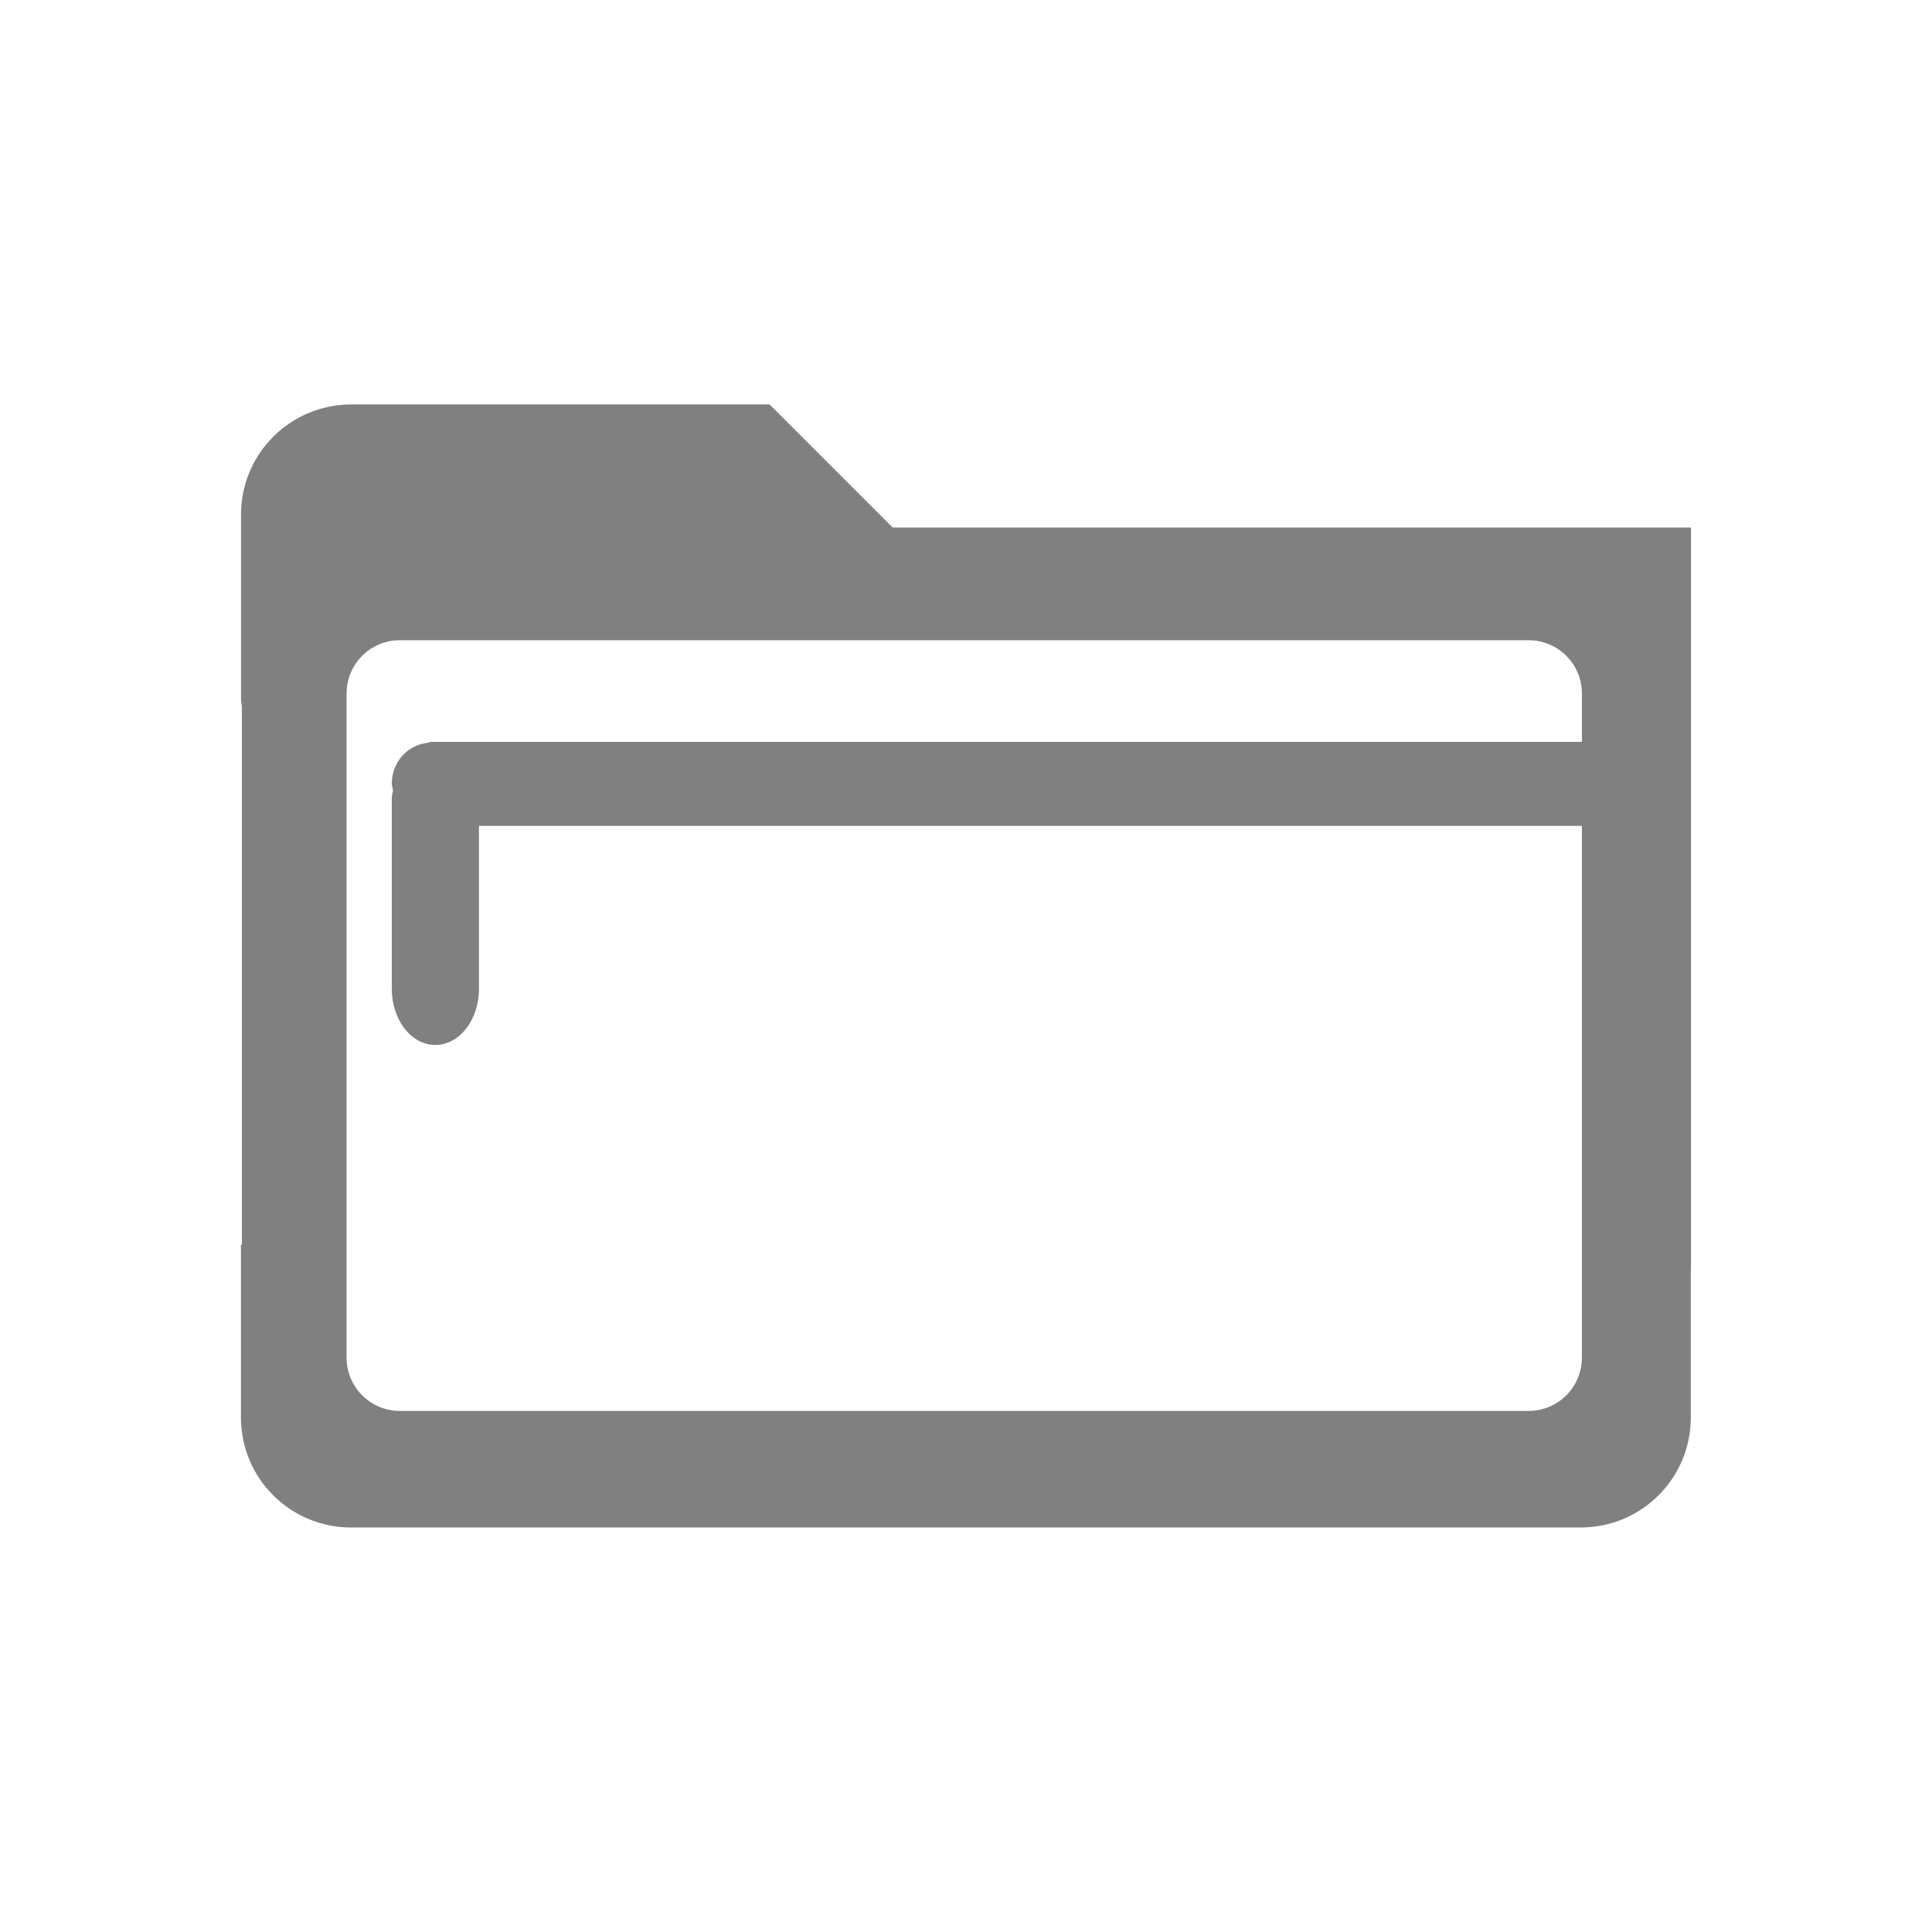 <?xml version="1.0" encoding="UTF-8" standalone="no"?>
<!-- Created with Inkscape (http://www.inkscape.org/) -->

<svg
   xmlns:dc="http://purl.org/dc/elements/1.1/"
   xmlns:cc="http://creativecommons.org/ns#"
   xmlns:rdf="http://www.w3.org/1999/02/22-rdf-syntax-ns#"
   xmlns:svg="http://www.w3.org/2000/svg"
   xmlns="http://www.w3.org/2000/svg"
   xmlns:xlink="http://www.w3.org/1999/xlink"
   xmlns:sodipodi="http://sodipodi.sourceforge.net/DTD/sodipodi-0.dtd"
   xmlns:inkscape="http://www.inkscape.org/namespaces/inkscape"
   id="svg3272"
   width="24"
   height="24"
   version="1.0"
   sodipodi:docname="folder-drag-accept-symbolic.svg"
   inkscape:version="0.92.3 (2405546, 2018-03-11)">
  <sodipodi:namedview
     pagecolor="#ffffff"
     bordercolor="#666666"
     borderopacity="1"
     objecttolerance="10"
     gridtolerance="10"
     guidetolerance="10"
     inkscape:pageopacity="0"
     inkscape:pageshadow="2"
     inkscape:window-width="1366"
     inkscape:window-height="719"
     id="namedview48"
     showgrid="false"
     inkscape:zoom="22.166667"
     inkscape:cx="12"
     inkscape:cy="12"
     inkscape:window-x="0"
     inkscape:window-y="25"
     inkscape:window-maximized="1"
     inkscape:current-layer="svg3272"
     showguides="true"
     inkscape:guide-bbox="true" />
  <defs
     id="defs3274">
    <linearGradient
       id="linearGradient3404"
       x1="18.031"
       x2="20.055"
       y1="16.408"
       y2="24.628"
       gradientUnits="userSpaceOnUse">
      <stop
         id="stop2687"
         style="stop-color:#fff;stop-opacity:.275"
         offset="0" />
      <stop
         id="stop2689"
         style="stop-color:#fff;stop-opacity:.078"
         offset="1" />
    </linearGradient>
    <radialGradient
       id="radialGradient3402"
       cx="4.02"
       cy="5.593"
       r="10.273"
       gradientTransform="matrix(-.017 1.394 -1.797 -.022 -5.366 -19.339)"
       gradientUnits="userSpaceOnUse">
      <stop
         id="stop3754"
         style="stop-color:#fff"
         offset="0" />
      <stop
         id="stop3760"
         style="stop-color:#fff"
         offset=".848" />
      <stop
         id="stop3756"
         style="stop-color:#fff;stop-opacity:0"
         offset="1" />
    </radialGradient>
    <linearGradient
       id="linearGradient3400"
       x1="9.705"
       x2="9.705"
       y1="20.882"
       y2="4.303"
       gradientTransform="matrix(.995 0 0 .995 -19.857 -19.778)"
       gradientUnits="userSpaceOnUse">
      <stop
         id="stop3624"
         style="stop-color:#bb2b12"
         offset="0" />
      <stop
         id="stop3626"
         style="stop-color:#cd7233"
         offset="1" />
    </linearGradient>
    <radialGradient
       id="radialGradient3398"
       cx="7.819"
       cy="8.561"
       r="11.268"
       gradientTransform="matrix(1.69 0 0 1.044 -24.967 -20.534)"
       gradientUnits="userSpaceOnUse">
      <stop
         id="stop3618"
         style="stop-color:#edb763"
         offset="0" />
      <stop
         id="stop3270"
         style="stop-color:#de7f32"
         offset=".5" />
      <stop
         id="stop3620"
         style="stop-color:#d24413"
         offset="1" />
    </radialGradient>
    <linearGradient
       id="linearGradient3396"
       x1="9.876"
       x2="9.876"
       y1="2.602"
       y2="23.062"
       gradientTransform="translate(-19.518 -21.496)"
       gradientUnits="userSpaceOnUse">
      <stop
         id="stop5159"
         style="stop-color:#c1c1c1"
         offset="0" />
      <stop
         id="stop5161"
         style="stop-color:#909090"
         offset="1" />
    </linearGradient>
    <linearGradient
       id="linearGradient3394"
       x1="-28.531"
       x2="-28.531"
       y1="17.956"
       y2="37.503"
       gradientTransform="translate(14.86 -35.997)"
       gradientUnits="userSpaceOnUse">
      <stop
         id="stop11113"
         style="stop-color:#fff"
         offset="0" />
      <stop
         id="stop11115"
         style="stop-color:#cdcdcd"
         offset=".91" />
      <stop
         id="stop11117"
         style="stop-color:#a1a1a1"
         offset="1" />
    </linearGradient>
    <radialGradient
       id="radialGradient3392"
       cx="605.71"
       cy="486.65"
       r="117.14"
       gradientTransform="matrix(-2.774 0 0 1.97 112.76 -872.89)"
       gradientUnits="userSpaceOnUse"
       xlink:href="#linearGradient5060" />
    <linearGradient
       id="linearGradient5060">
      <stop
         id="stop5062"
         offset="0" />
      <stop
         id="stop5064"
         style="stop-opacity:0"
         offset="1" />
    </linearGradient>
    <radialGradient
       id="radialGradient3390"
       cx="605.71"
       cy="486.65"
       r="117.14"
       gradientTransform="matrix(2.774 0 0 1.97 -1891.6 -872.89)"
       gradientUnits="userSpaceOnUse"
       xlink:href="#linearGradient5060" />
    <linearGradient
       id="linearGradient3388"
       x1="302.86"
       x2="302.86"
       y1="366.65"
       y2="609.51"
       gradientTransform="matrix(2.774 0 0 1.97 -1892.2 -872.89)"
       gradientUnits="userSpaceOnUse">
      <stop
         id="stop5050"
         style="stop-opacity:0"
         offset="0" />
      <stop
         id="stop5056"
         offset=".5" />
      <stop
         id="stop5052"
         style="stop-opacity:0"
         offset="1" />
    </linearGradient>
  </defs>
  <path
     inkscape:connector-curvature="0"
     style="opacity:1;fill:#808080;fill-opacity:1;stroke:none;stroke-width:1.186"
     d="m 4.366,5.024 c -0.759,0 -1.372,0.61 -1.372,1.369 v 2.285 c 0,0.036 0.008,0.069 0.011,0.103 v 6.684 h -0.012 v 2.14 c 0,0.759 0.61,1.37 1.369,1.37 H 19.635 c 0.759,0 1.369,-0.611 1.369,-1.37 v -1.833 h 0.002 V 6.553 H 11.089 L 9.56,5.024 Z M 4.968,7.953 H 18.988 c 0.367,0 0.663,0.296 0.663,0.663 V 9.216 H 5.408 5.359 c -0.021,0 -0.04,0.011 -0.06,0.013 -0.243,0.033 -0.432,0.241 -0.432,0.508 0,0.028 0.011,0.052 0.015,0.079 -0.004,0.033 -0.015,0.063 -0.015,0.098 v 2.368 c 0,0.387 0.241,0.699 0.541,0.699 0.3,0 0.542,-0.312 0.542,-0.699 v -2.023 H 19.651 v 6.605 c 0,0.367 -0.296,0.663 -0.663,0.663 H 4.968 c -0.367,0 -0.663,-0.296 -0.663,-0.663 V 8.616 c 0,-0.367 0.296,-0.663 0.663,-0.663 z"
     id="path818" />
</svg>
